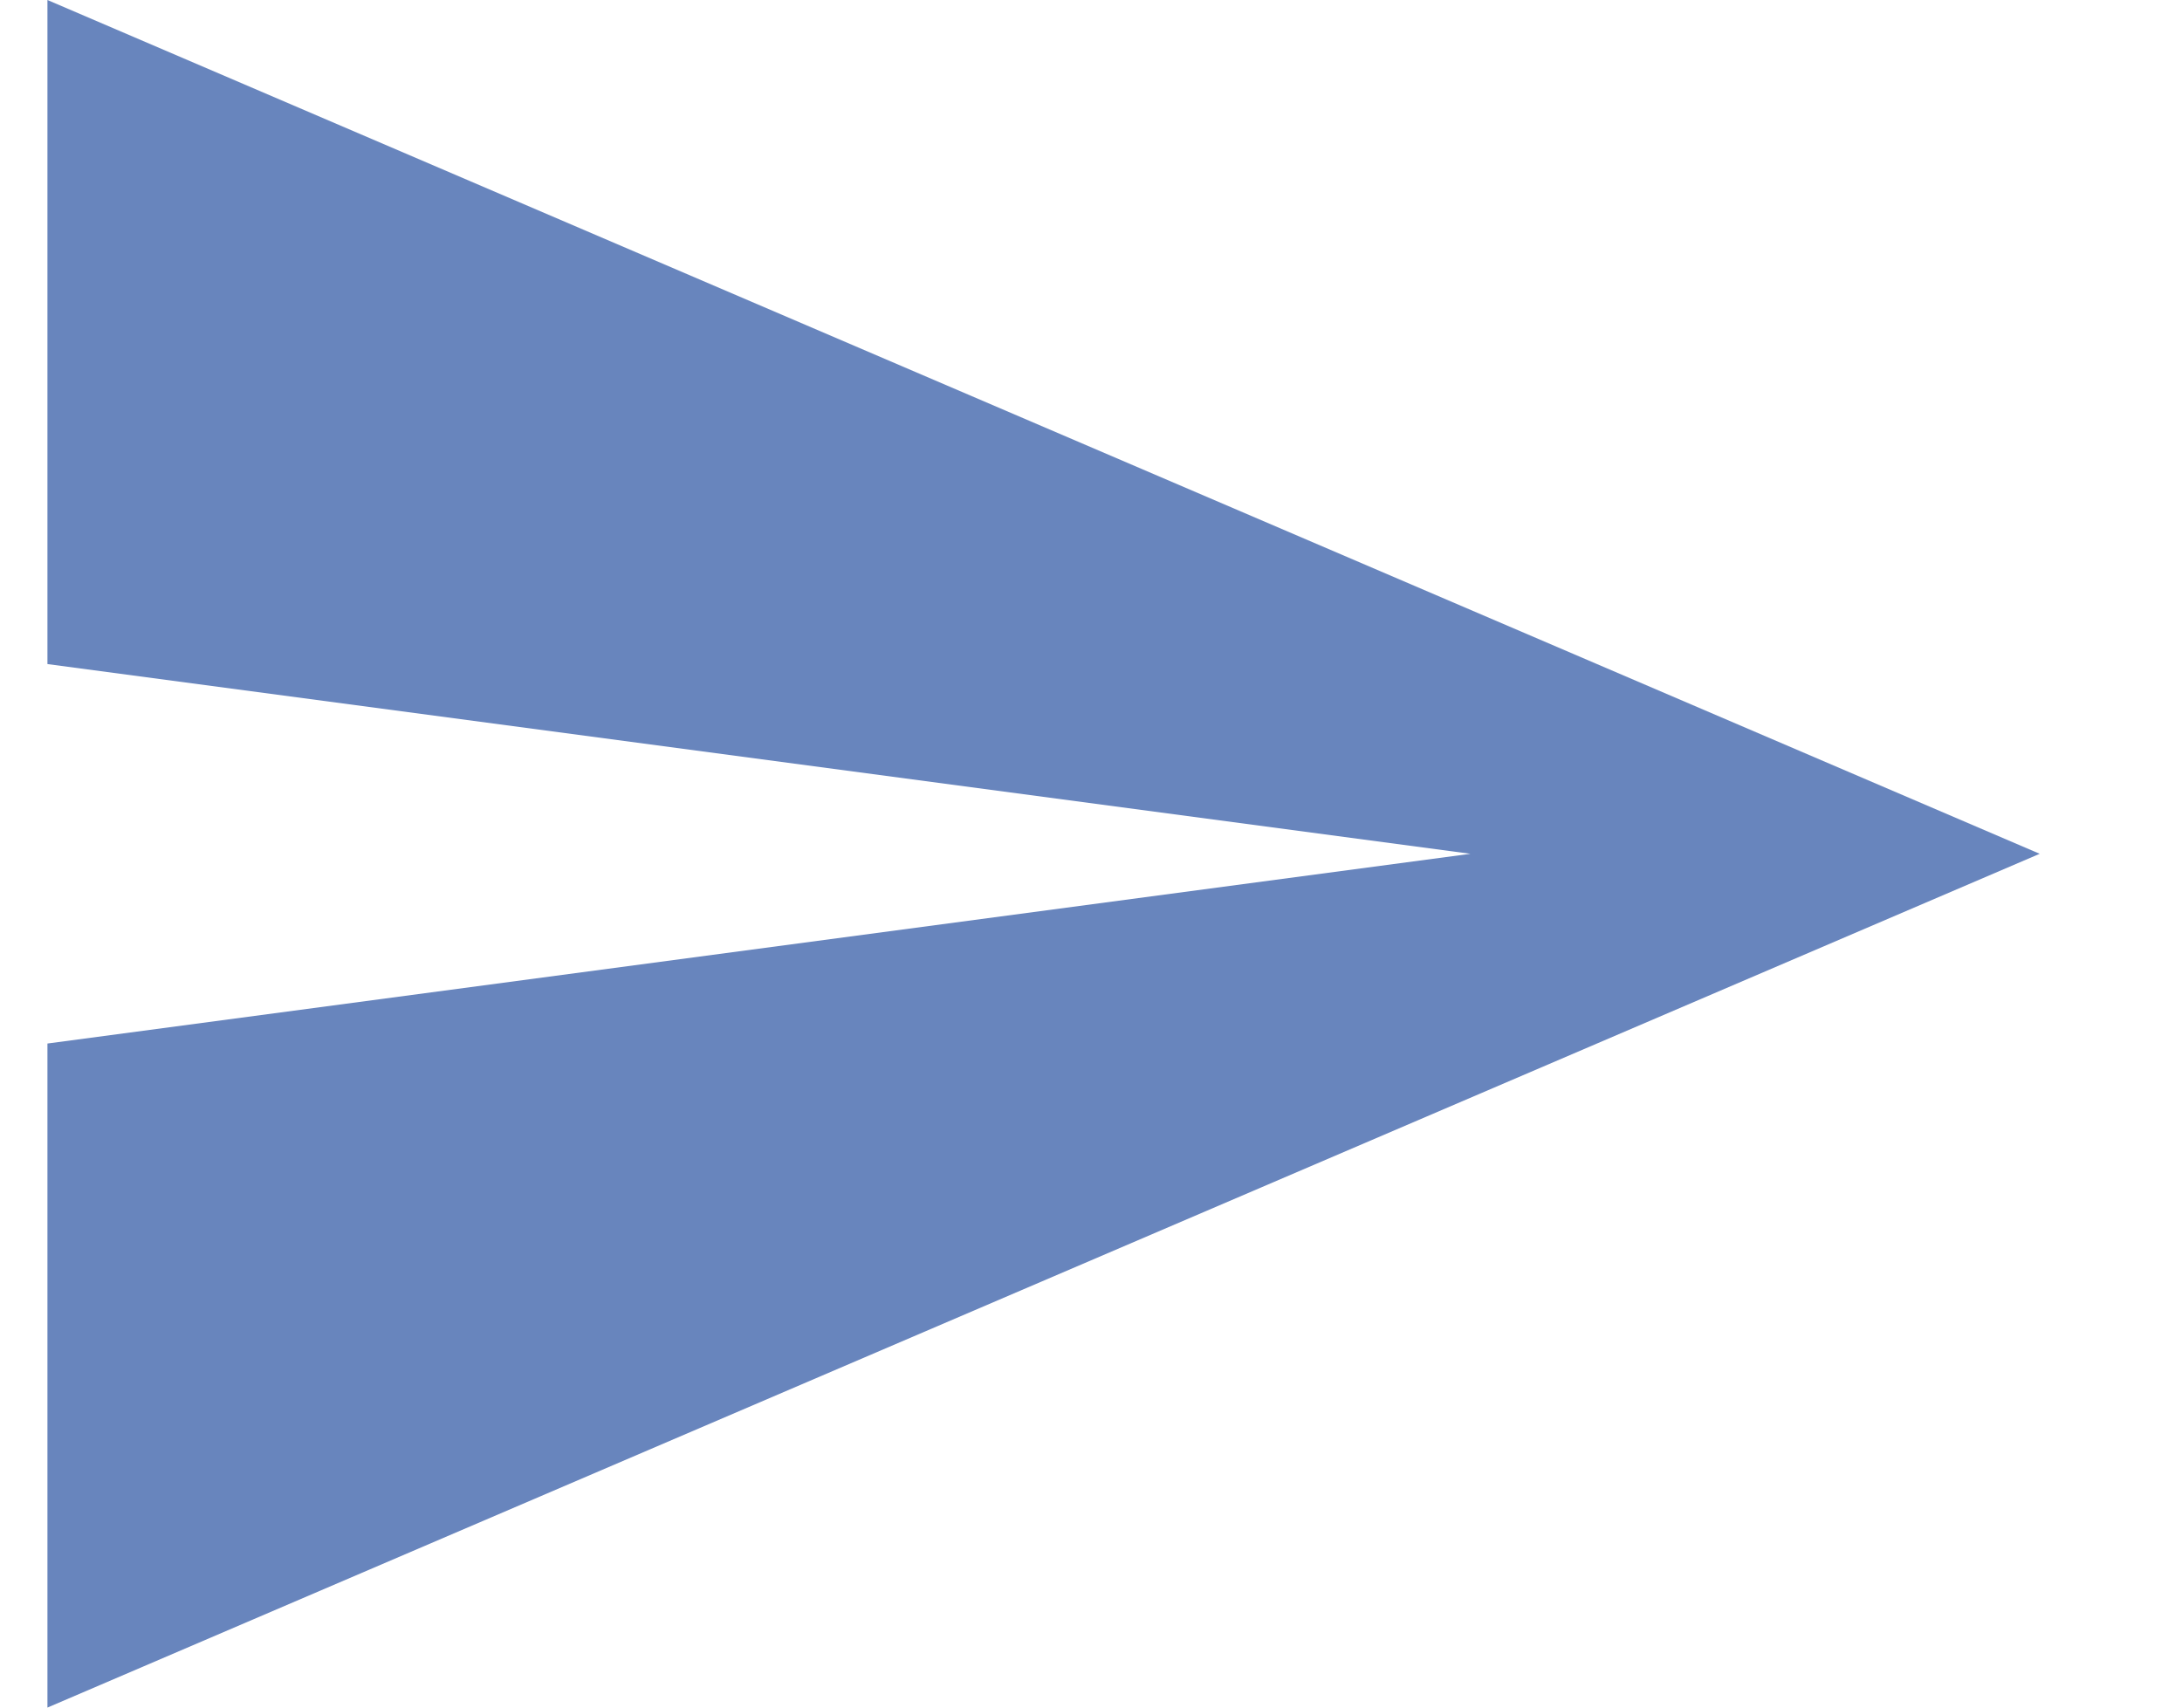 <?xml version="1.0" encoding="UTF-8" standalone="no"?>
<svg
   xmlns:dc="http://purl.org/dc/elements/1.1/"
   xmlns:cc="http://creativecommons.org/ns#"
   xmlns:rdf="http://www.w3.org/1999/02/22-rdf-syntax-ns#"
   xmlns:svg="http://www.w3.org/2000/svg"
   xmlns="http://www.w3.org/2000/svg"
   xmlns:sodipodi="http://sodipodi.sourceforge.net/DTD/sodipodi-0.dtd"
   xmlns:inkscape="http://www.inkscape.org/namespaces/inkscape"
   height="18px"
   version="1.1"
   viewBox="0 0 23 18"
   width="23px"
   id="svg12"
   sodipodi:docname="send.svg"
   inkscape:version="0.92.4 (5da689c313, 2019-01-14)">
  <sodipodi:namedview
     pagecolor="#ffffff"
     bordercolor="#666666"
     borderopacity="1"
     objecttolerance="10"
     gridtolerance="10"
     guidetolerance="10"
     inkscape:pageopacity="0"
     inkscape:pageshadow="2"
     inkscape:window-width="815"
     inkscape:window-height="722"
     id="namedview14"
     showgrid="false"
     inkscape:zoom="13.111111"
     inkscape:cx="7.6864407"
     inkscape:cy="9"
     inkscape:window-x="500"
     inkscape:window-y="180"
     inkscape:window-maximized="0"
     inkscape:current-layer="svg12" />
  <desc
     id="desc4" />
  <defs
     id="defs6" />
  <g
     id="Page-1"
     style="fill:#6885bd;fill-opacity:1;fill-rule:evenodd;stroke:none;stroke-width:1">
    <g
       id="Core"
       transform="translate(-421,-381)"
       style="fill:#6885bd;fill-opacity:1">
      <g
         id="send"
         transform="translate(421.5,381)"
         style="fill:#6885bd;fill-opacity:1">
        <path
           d="M 0,18 21,9 0,0 V 7 L 15,9 0,11 Z"
           id="Shape"
           inkscape:connector-curvature="0"
           style="fill:#6885bd;fill-opacity:1" />
      </g>
    </g>
  </g>
</svg>
